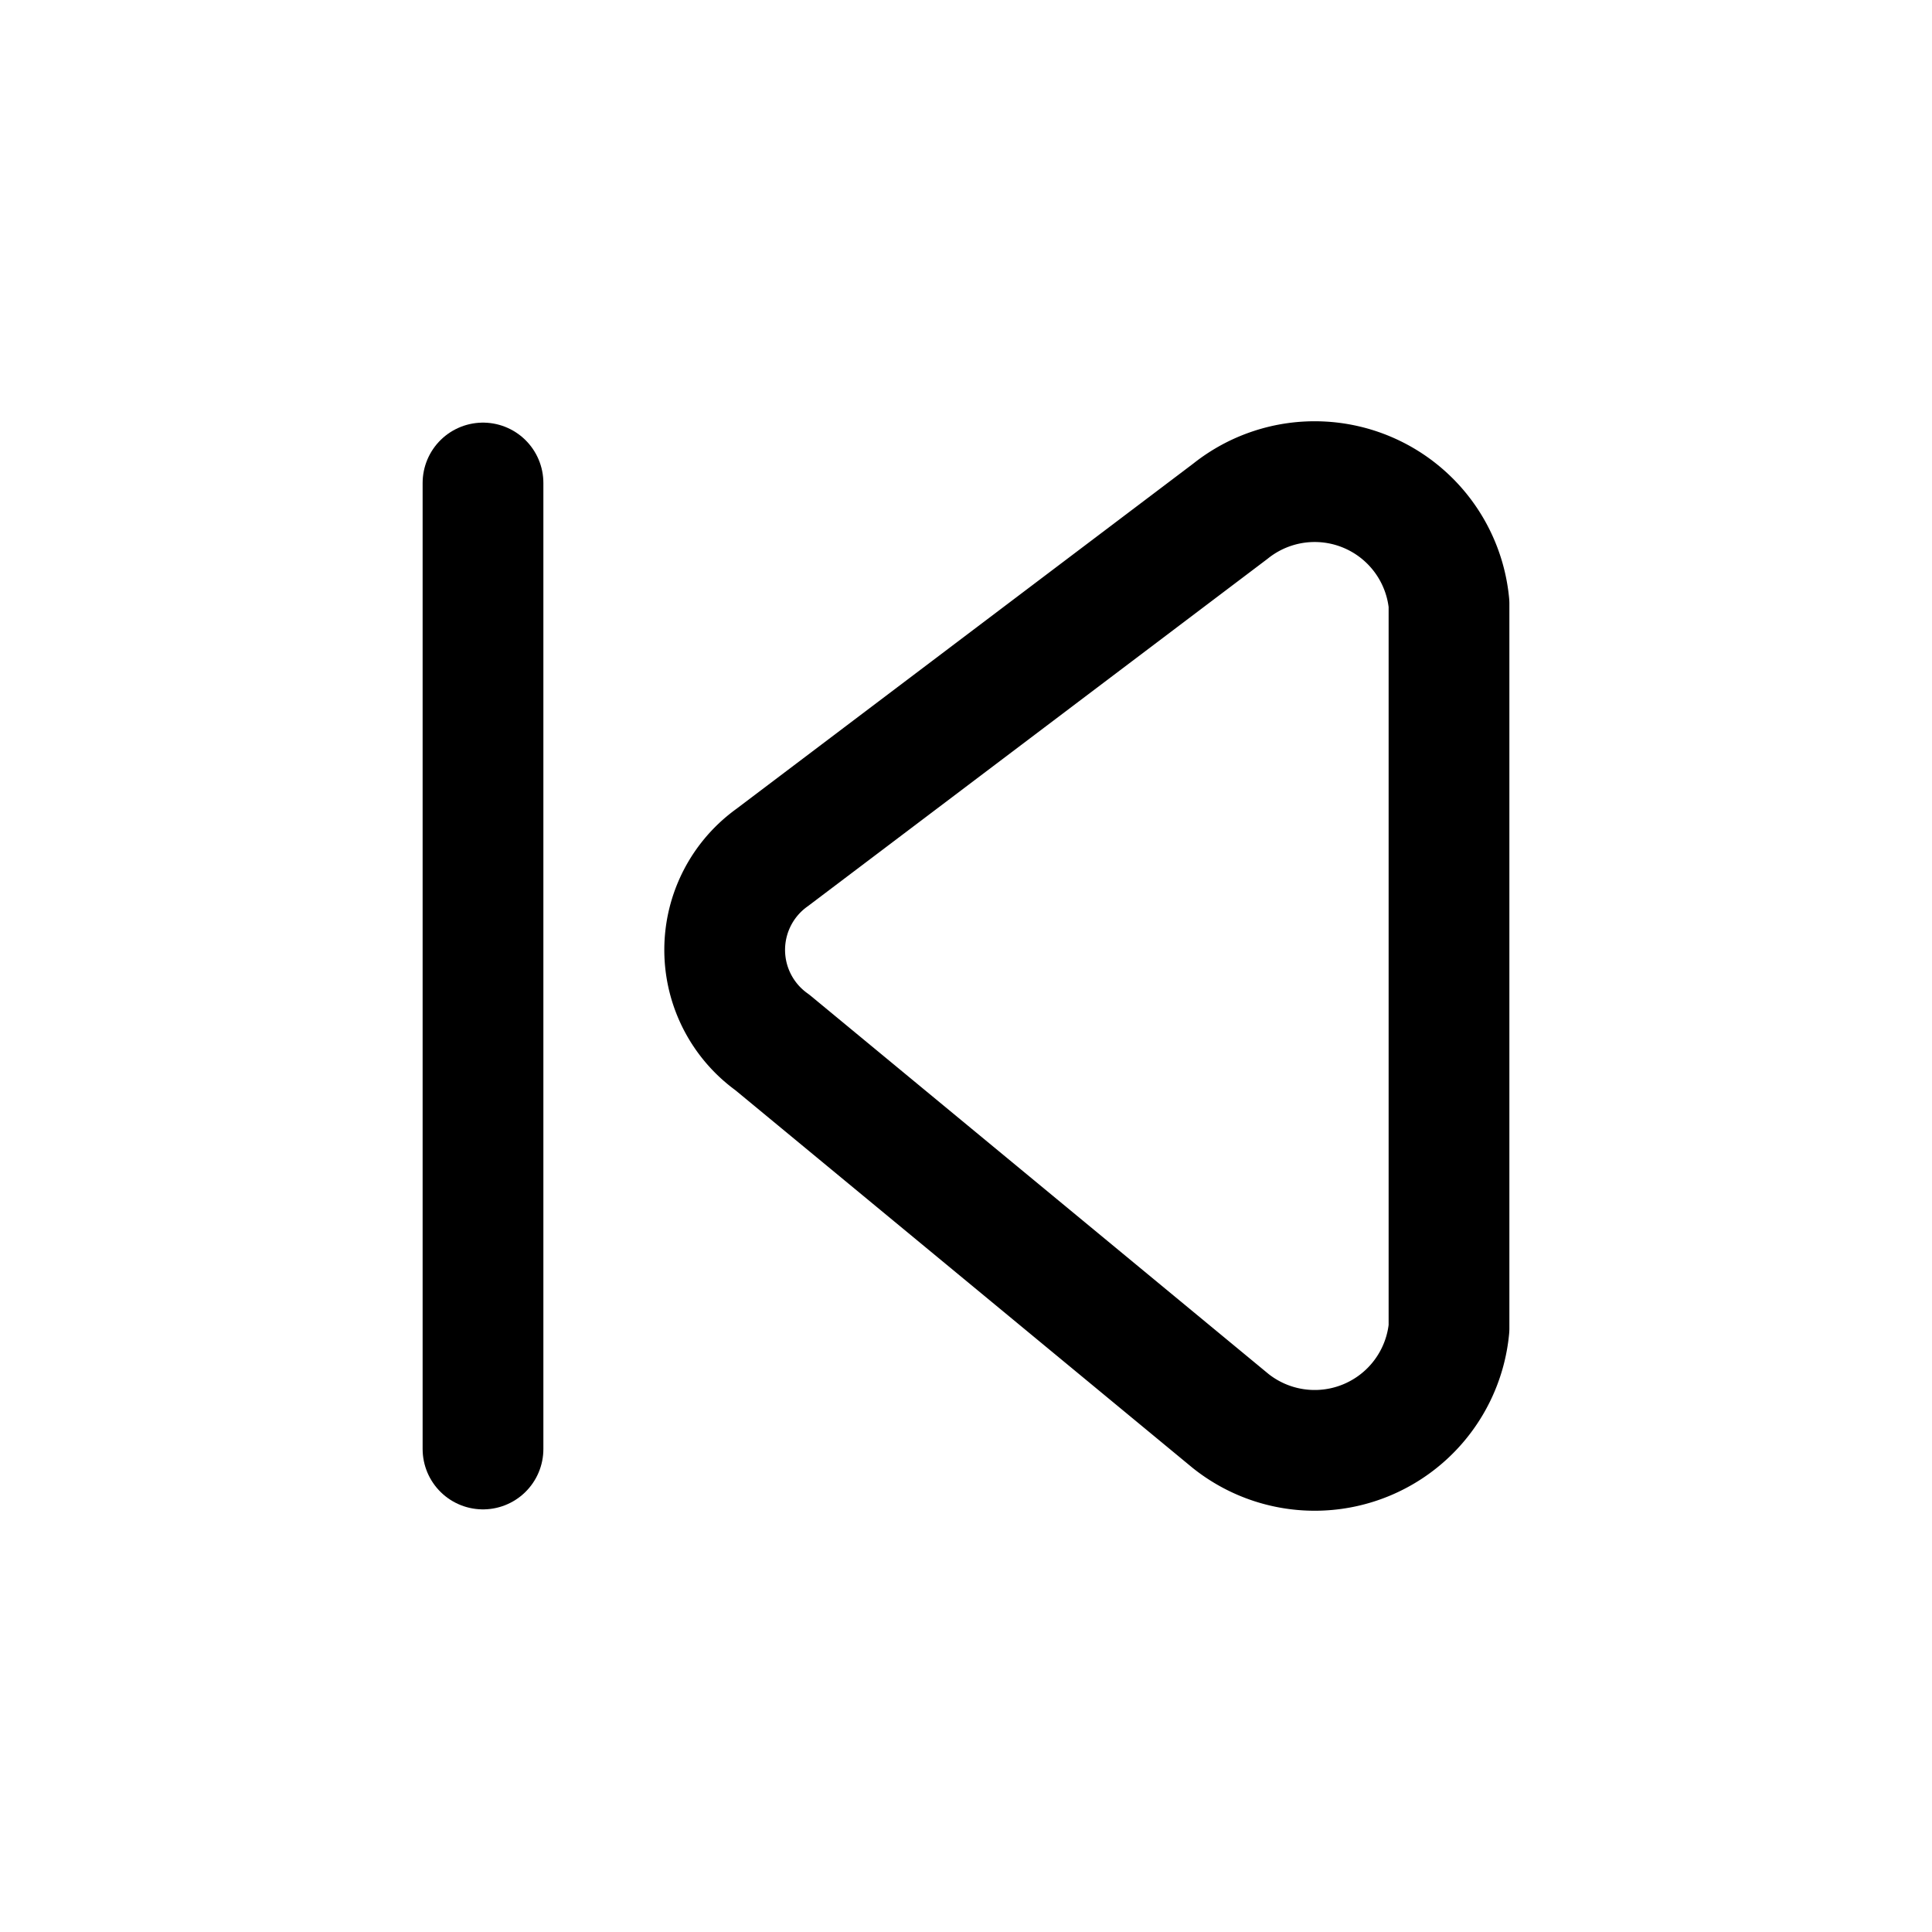 <svg id="Xnix_Line_Prev" data-name="Xnix/Line/Prev" xmlns="http://www.w3.org/2000/svg" width="24" height="24" viewBox="0 0 24 24">
  <path id="Vector" d="M2.715-.35l5.69-4.3a1.412,1.412,0,0,0,0-2.3l-5.69-4.7A1.676,1.676,0,0,0,0-10.5V-1.5A1.676,1.676,0,0,0,2.715-.35Z" transform="translate(18 6) rotate(180)" fill="none" stroke="#000" stroke-linecap="round" stroke-linejoin="round" stroke-width="1.5"/>
  <path id="Vector-2" data-name="Vector" d="M12,0V-12" transform="translate(18 6) rotate(180)" fill="none" stroke="#000" stroke-linecap="round" stroke-width="1.5"/>
</svg>
